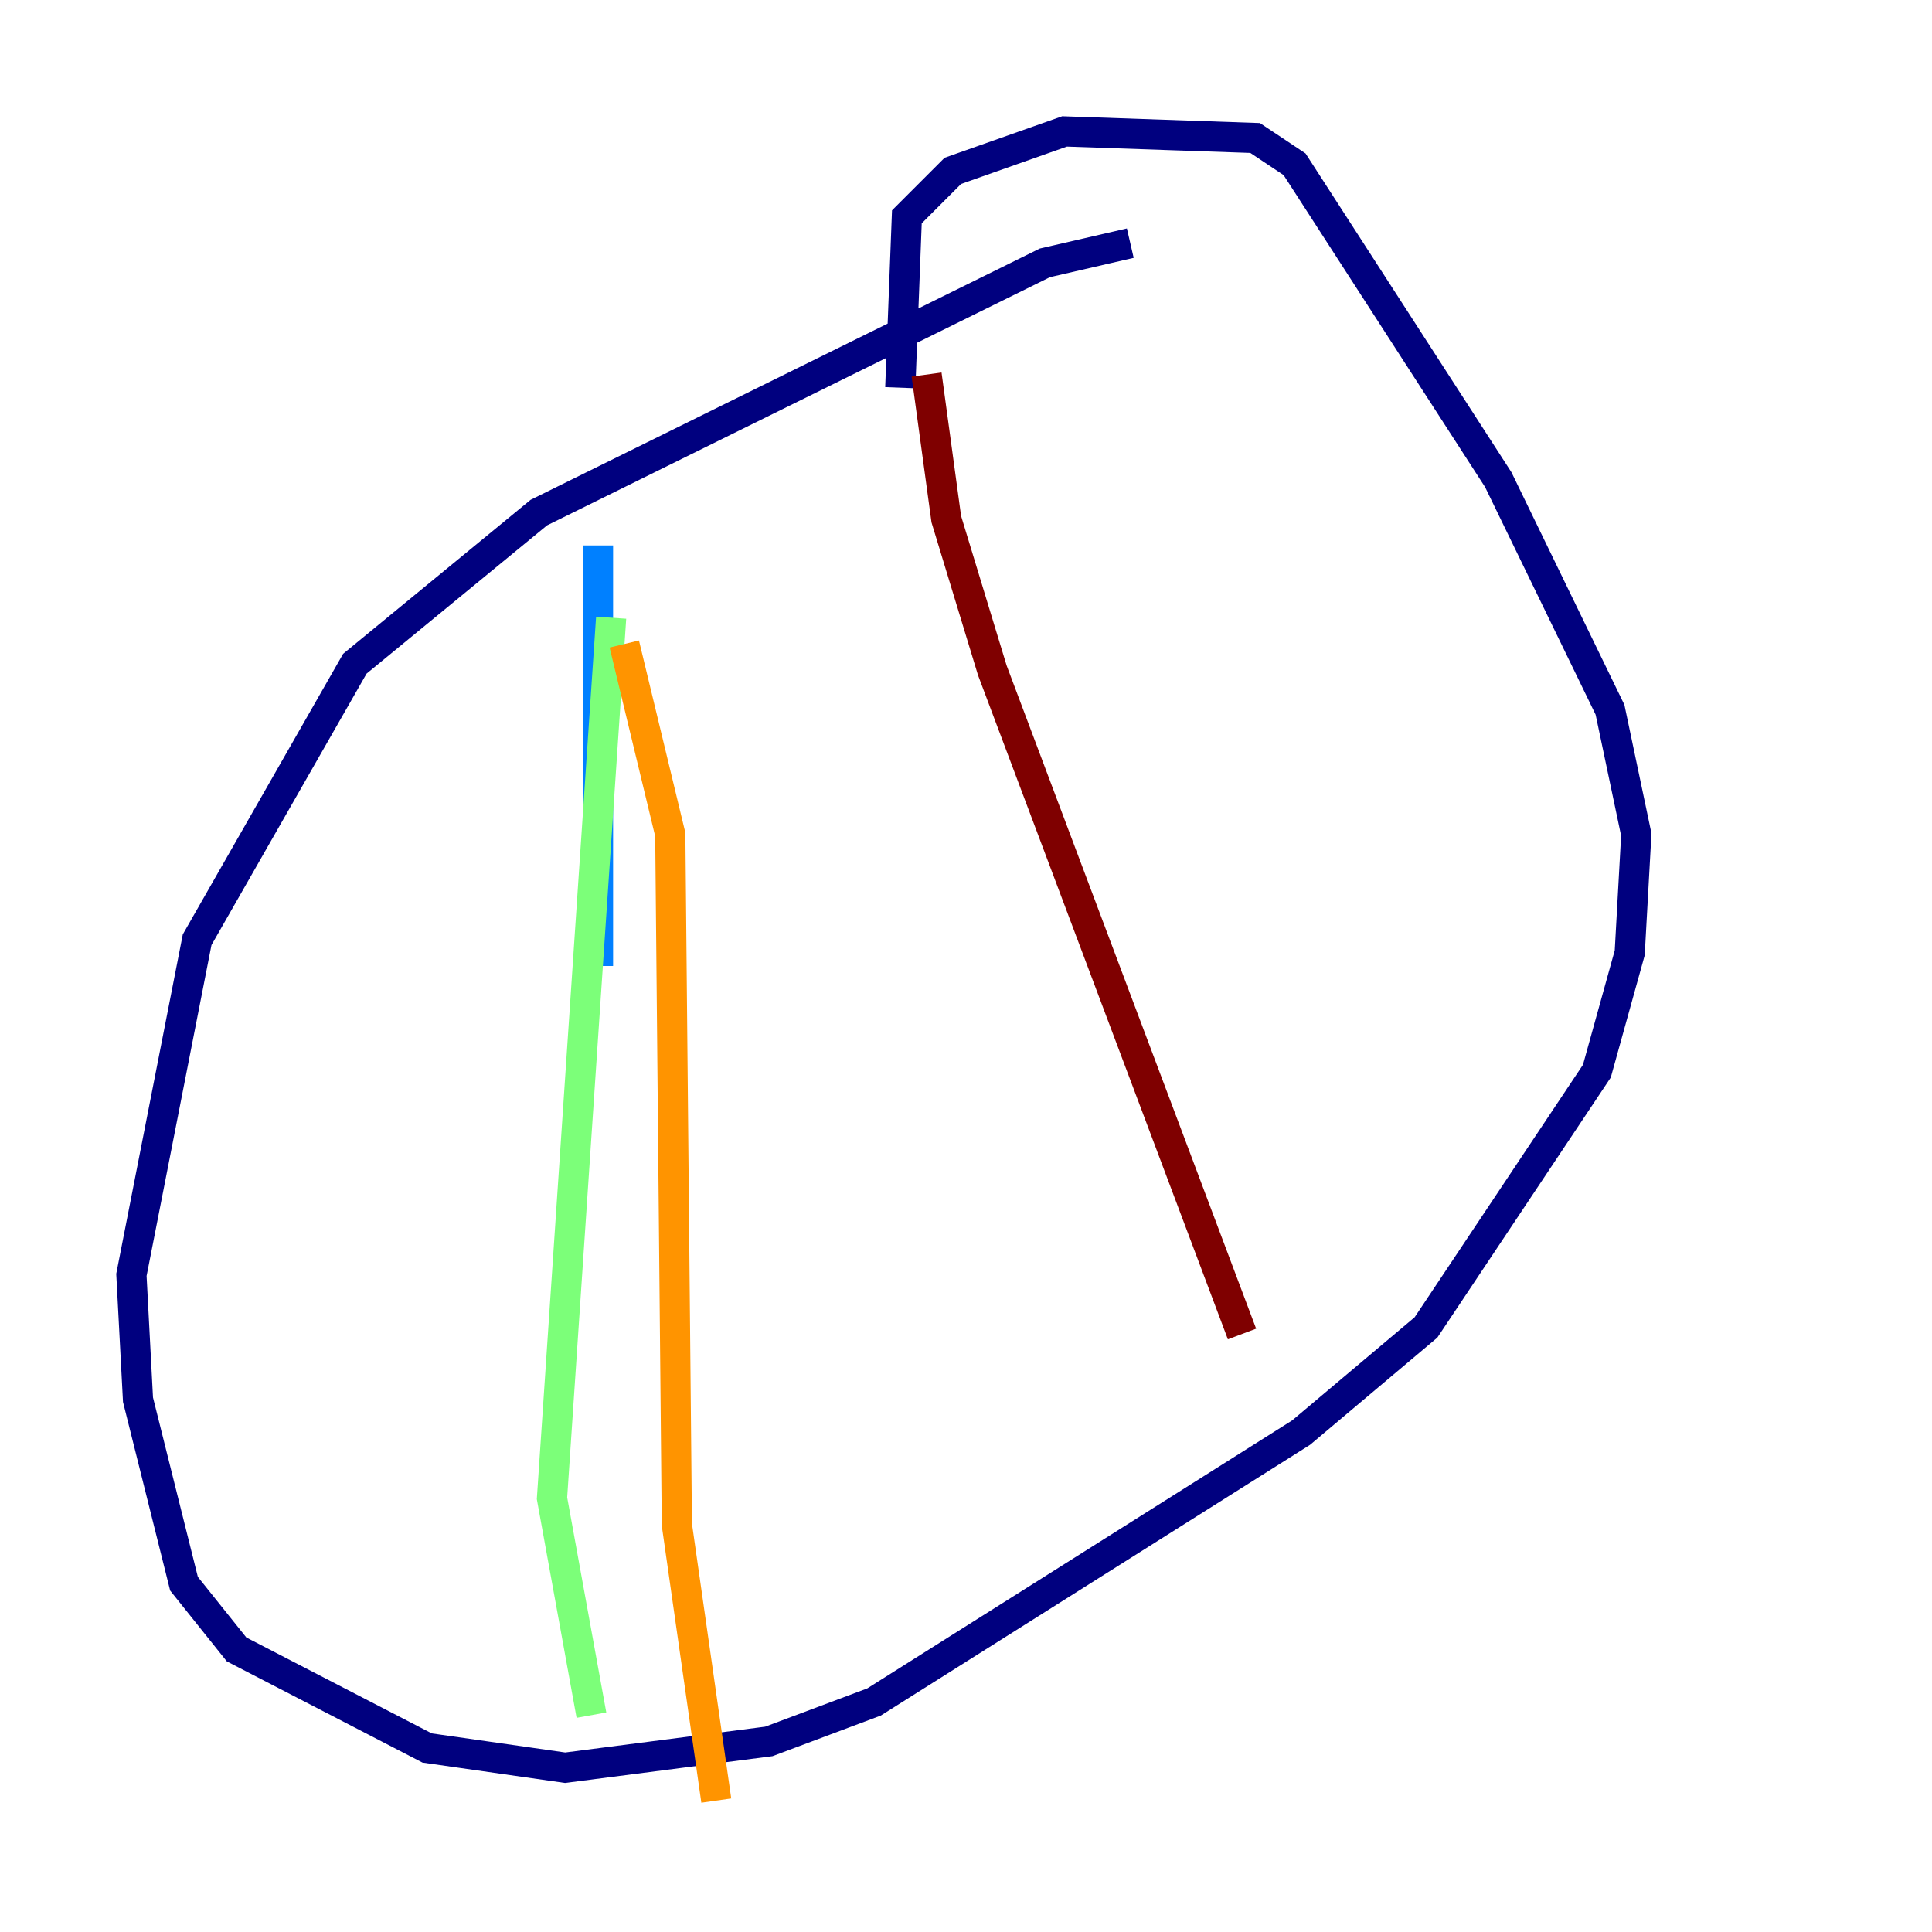 <?xml version="1.0" encoding="utf-8" ?>
<svg baseProfile="tiny" height="128" version="1.2" viewBox="0,0,128,128" width="128" xmlns="http://www.w3.org/2000/svg" xmlns:ev="http://www.w3.org/2001/xml-events" xmlns:xlink="http://www.w3.org/1999/xlink"><defs /><polyline fill="none" points="74.884,16.109 69.225,17.415 35.701,33.959 23.51,43.973 13.061,62.258 8.707,84.463 9.143,92.735 12.191,104.925 15.674,109.279 28.299,115.809 37.442,117.116 50.939,115.374 57.905,112.762 86.204,94.912 94.476,87.946 105.796,70.966 107.973,63.129 108.408,55.292 106.667,47.02 99.265,31.782 85.769,10.884 83.156,9.143 70.531,8.707 63.129,11.32 60.082,14.367 59.646,25.687" stroke="#00007f" stroke-width="2" /><polyline fill="none" points="39.619,36.136 39.619,64.0" stroke="#0080ff" stroke-width="2" /><polyline fill="none" points="40.49,40.925 36.571,99.265 39.184,113.633" stroke="#7cff79" stroke-width="2" /><polyline fill="none" points="41.361,42.667 44.408,55.292 44.843,101.007 47.456,119.293" stroke="#ff9400" stroke-width="2" /><polyline fill="none" points="61.388,24.816 62.694,34.395 65.742,44.408 82.286,88.381" stroke="#7f0000" stroke-width="2" /></svg>
